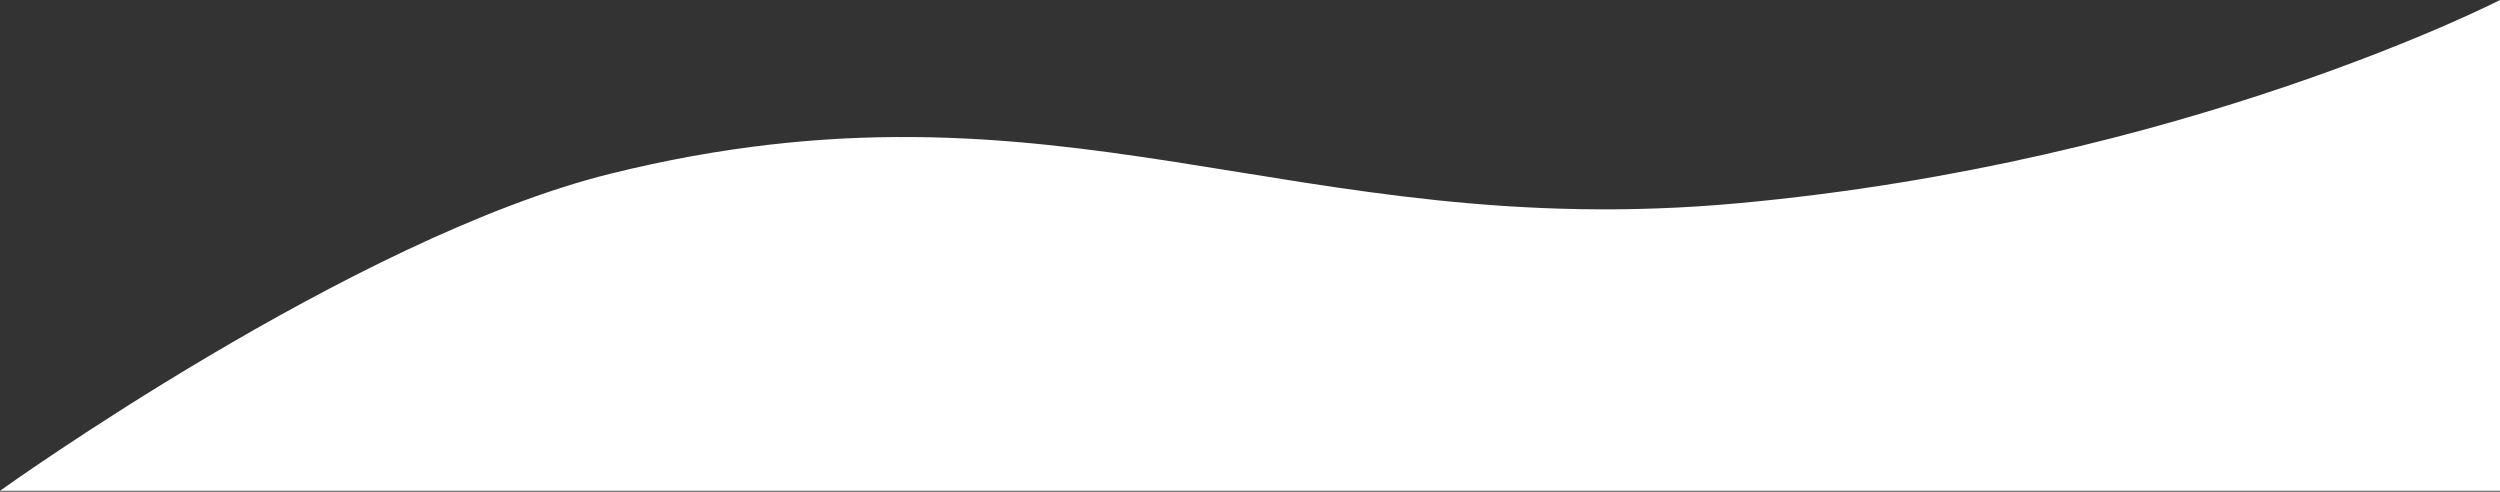 <svg width="1439" height="283" viewBox="0 0 1439 283" fill="none" xmlns="http://www.w3.org/2000/svg">
<rect x="0" y="0" width="1439" height="283" fill="#333333" stroke="none"/>
<path d="M351.343 100C203.076 136.757 0 282.5 0 282.5H1439V0C1439 0 1257.31 93.5 1000.32 117C743.341 140.5 610.176 35.832 351.343 100Z" fill="white"/>
</svg>
